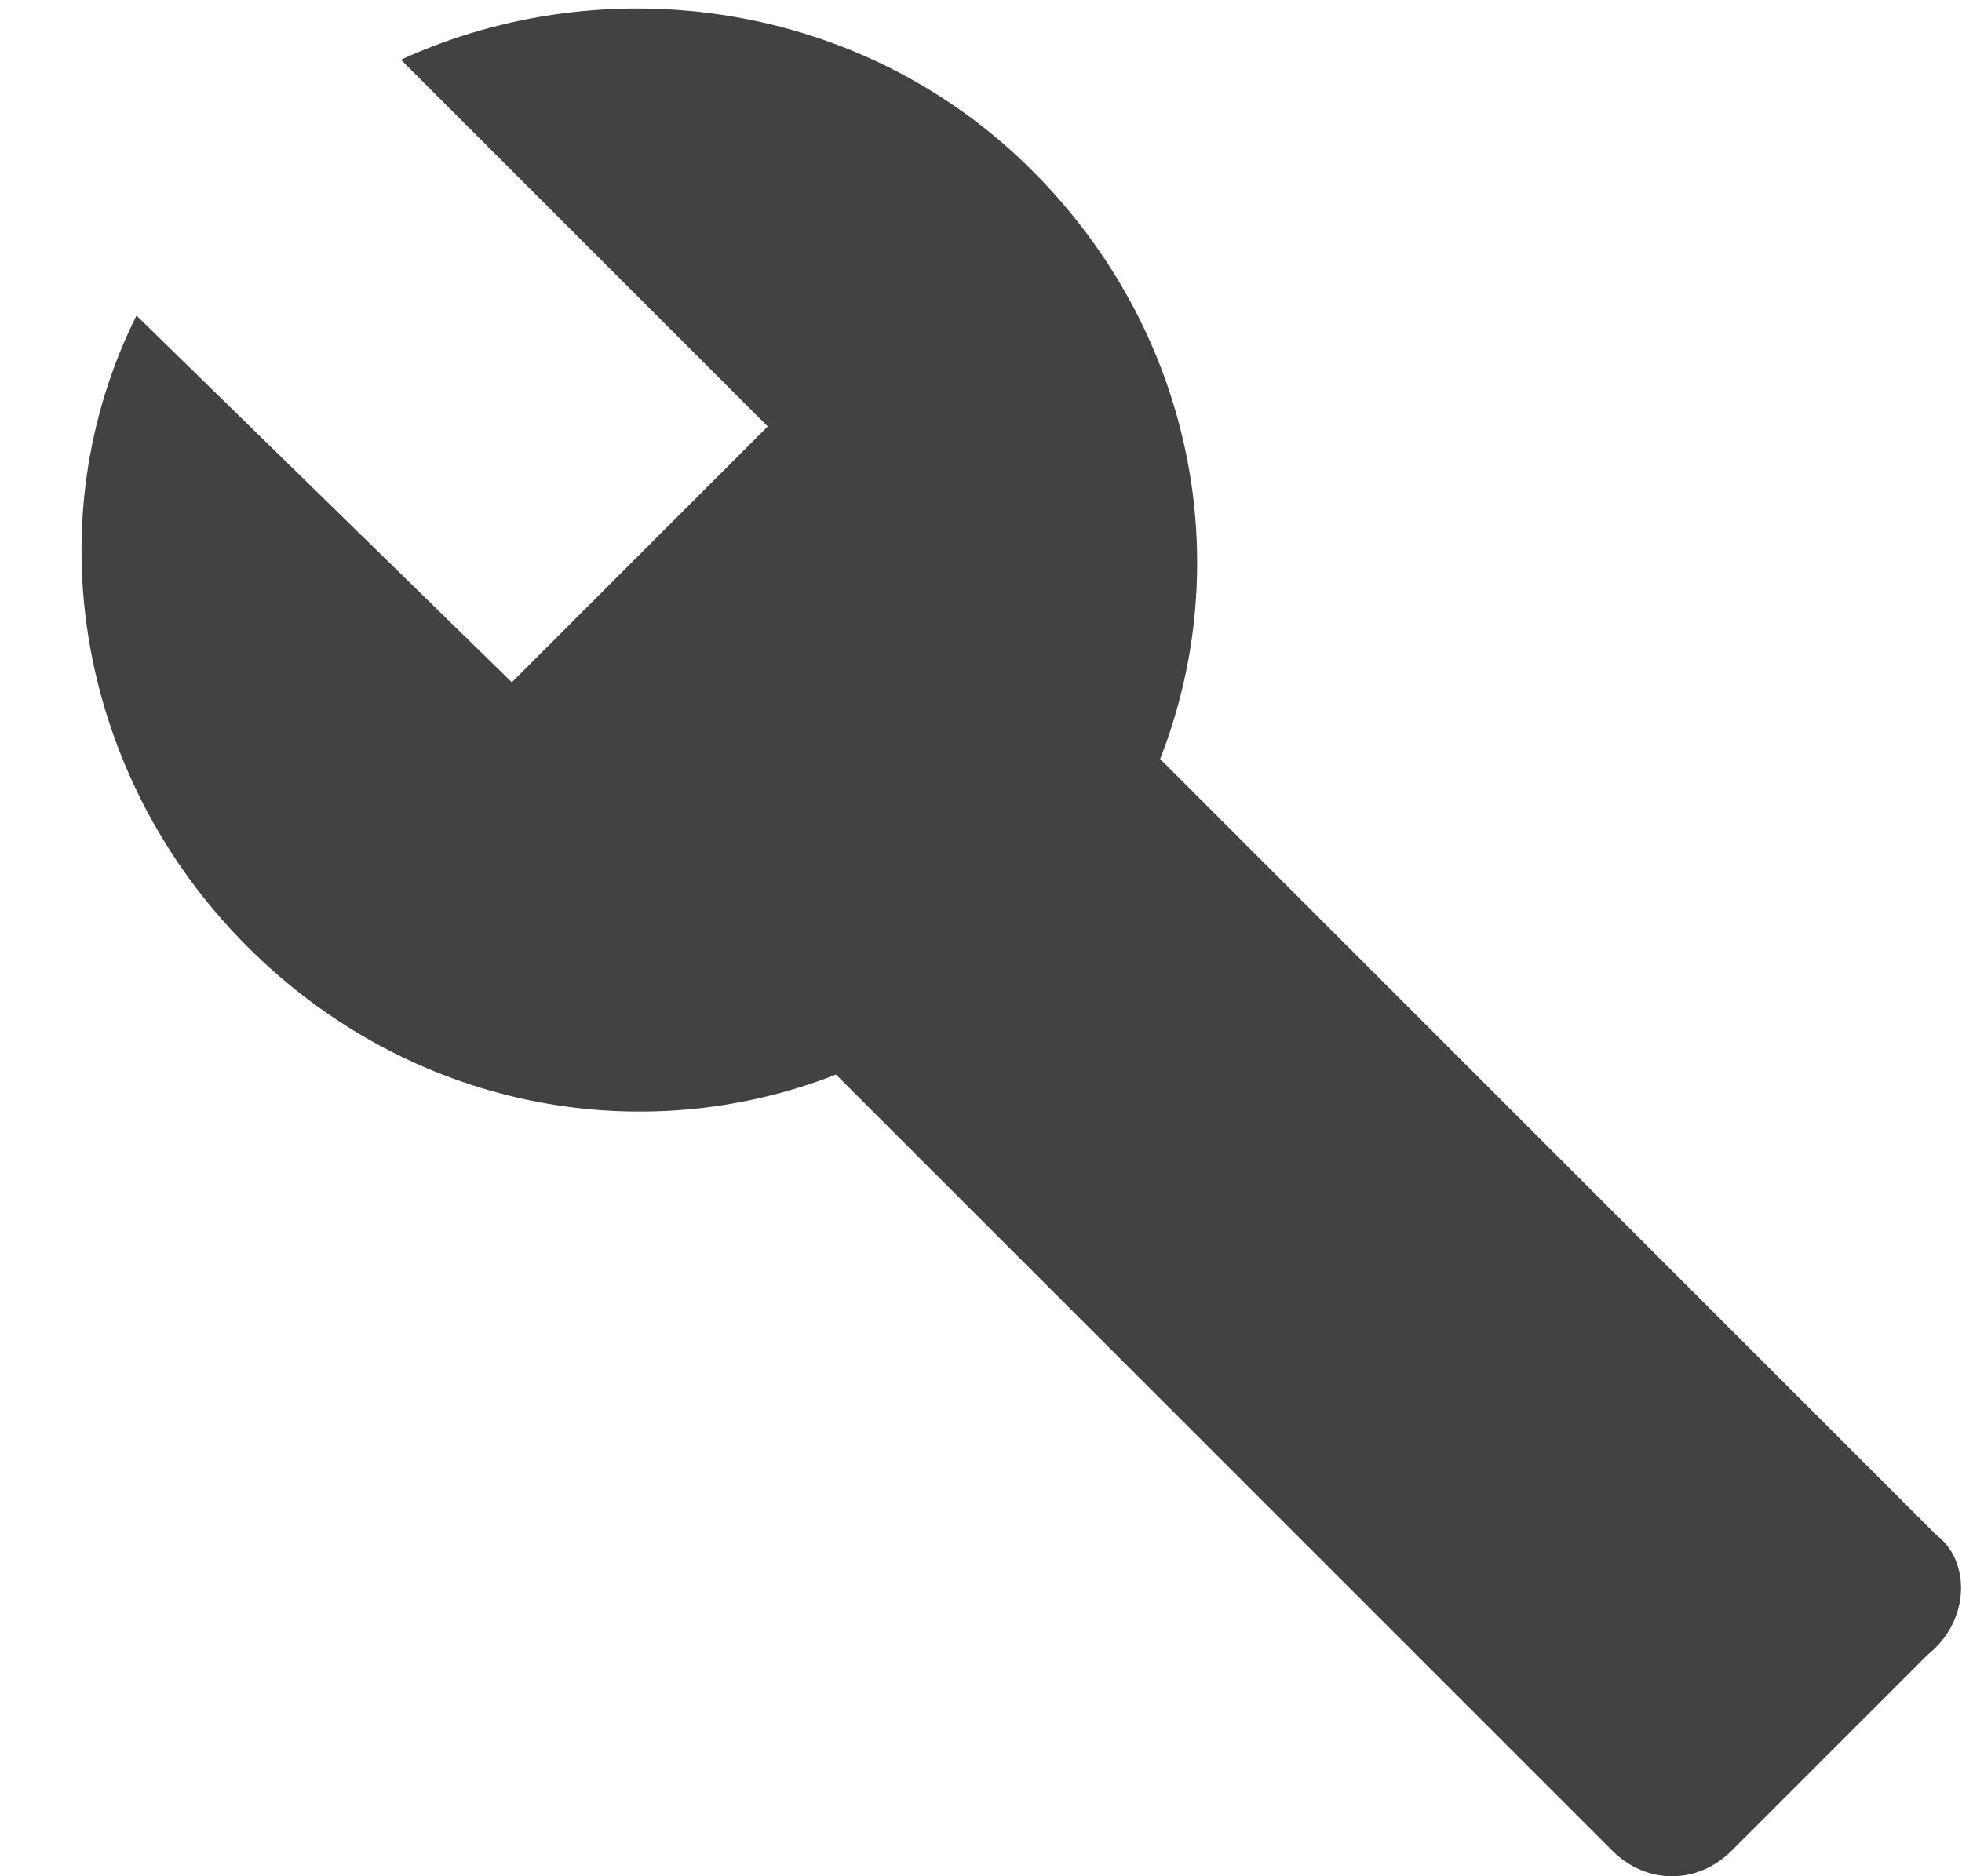 <svg width="23" height="22" viewBox="0 0 23 22" fill="none" xmlns="http://www.w3.org/2000/svg">
<path d="M22.7 18L13.6 8.9C14.5 6.6 14 3.9 12.1 2C10.1 -0 7.1 -0.4 4.7 0.7L9 5L6 8L1.6 3.7C0.4 6.1 0.9 9.1 2.9 11.1C4.8 13 7.5 13.5 9.8 12.6L18.9 21.7C19.3 22.1 19.9 22.1 20.3 21.7L22.6 19.4C23.1 19 23.1 18.3 22.7 18Z" fill="#424242"/>
</svg>
